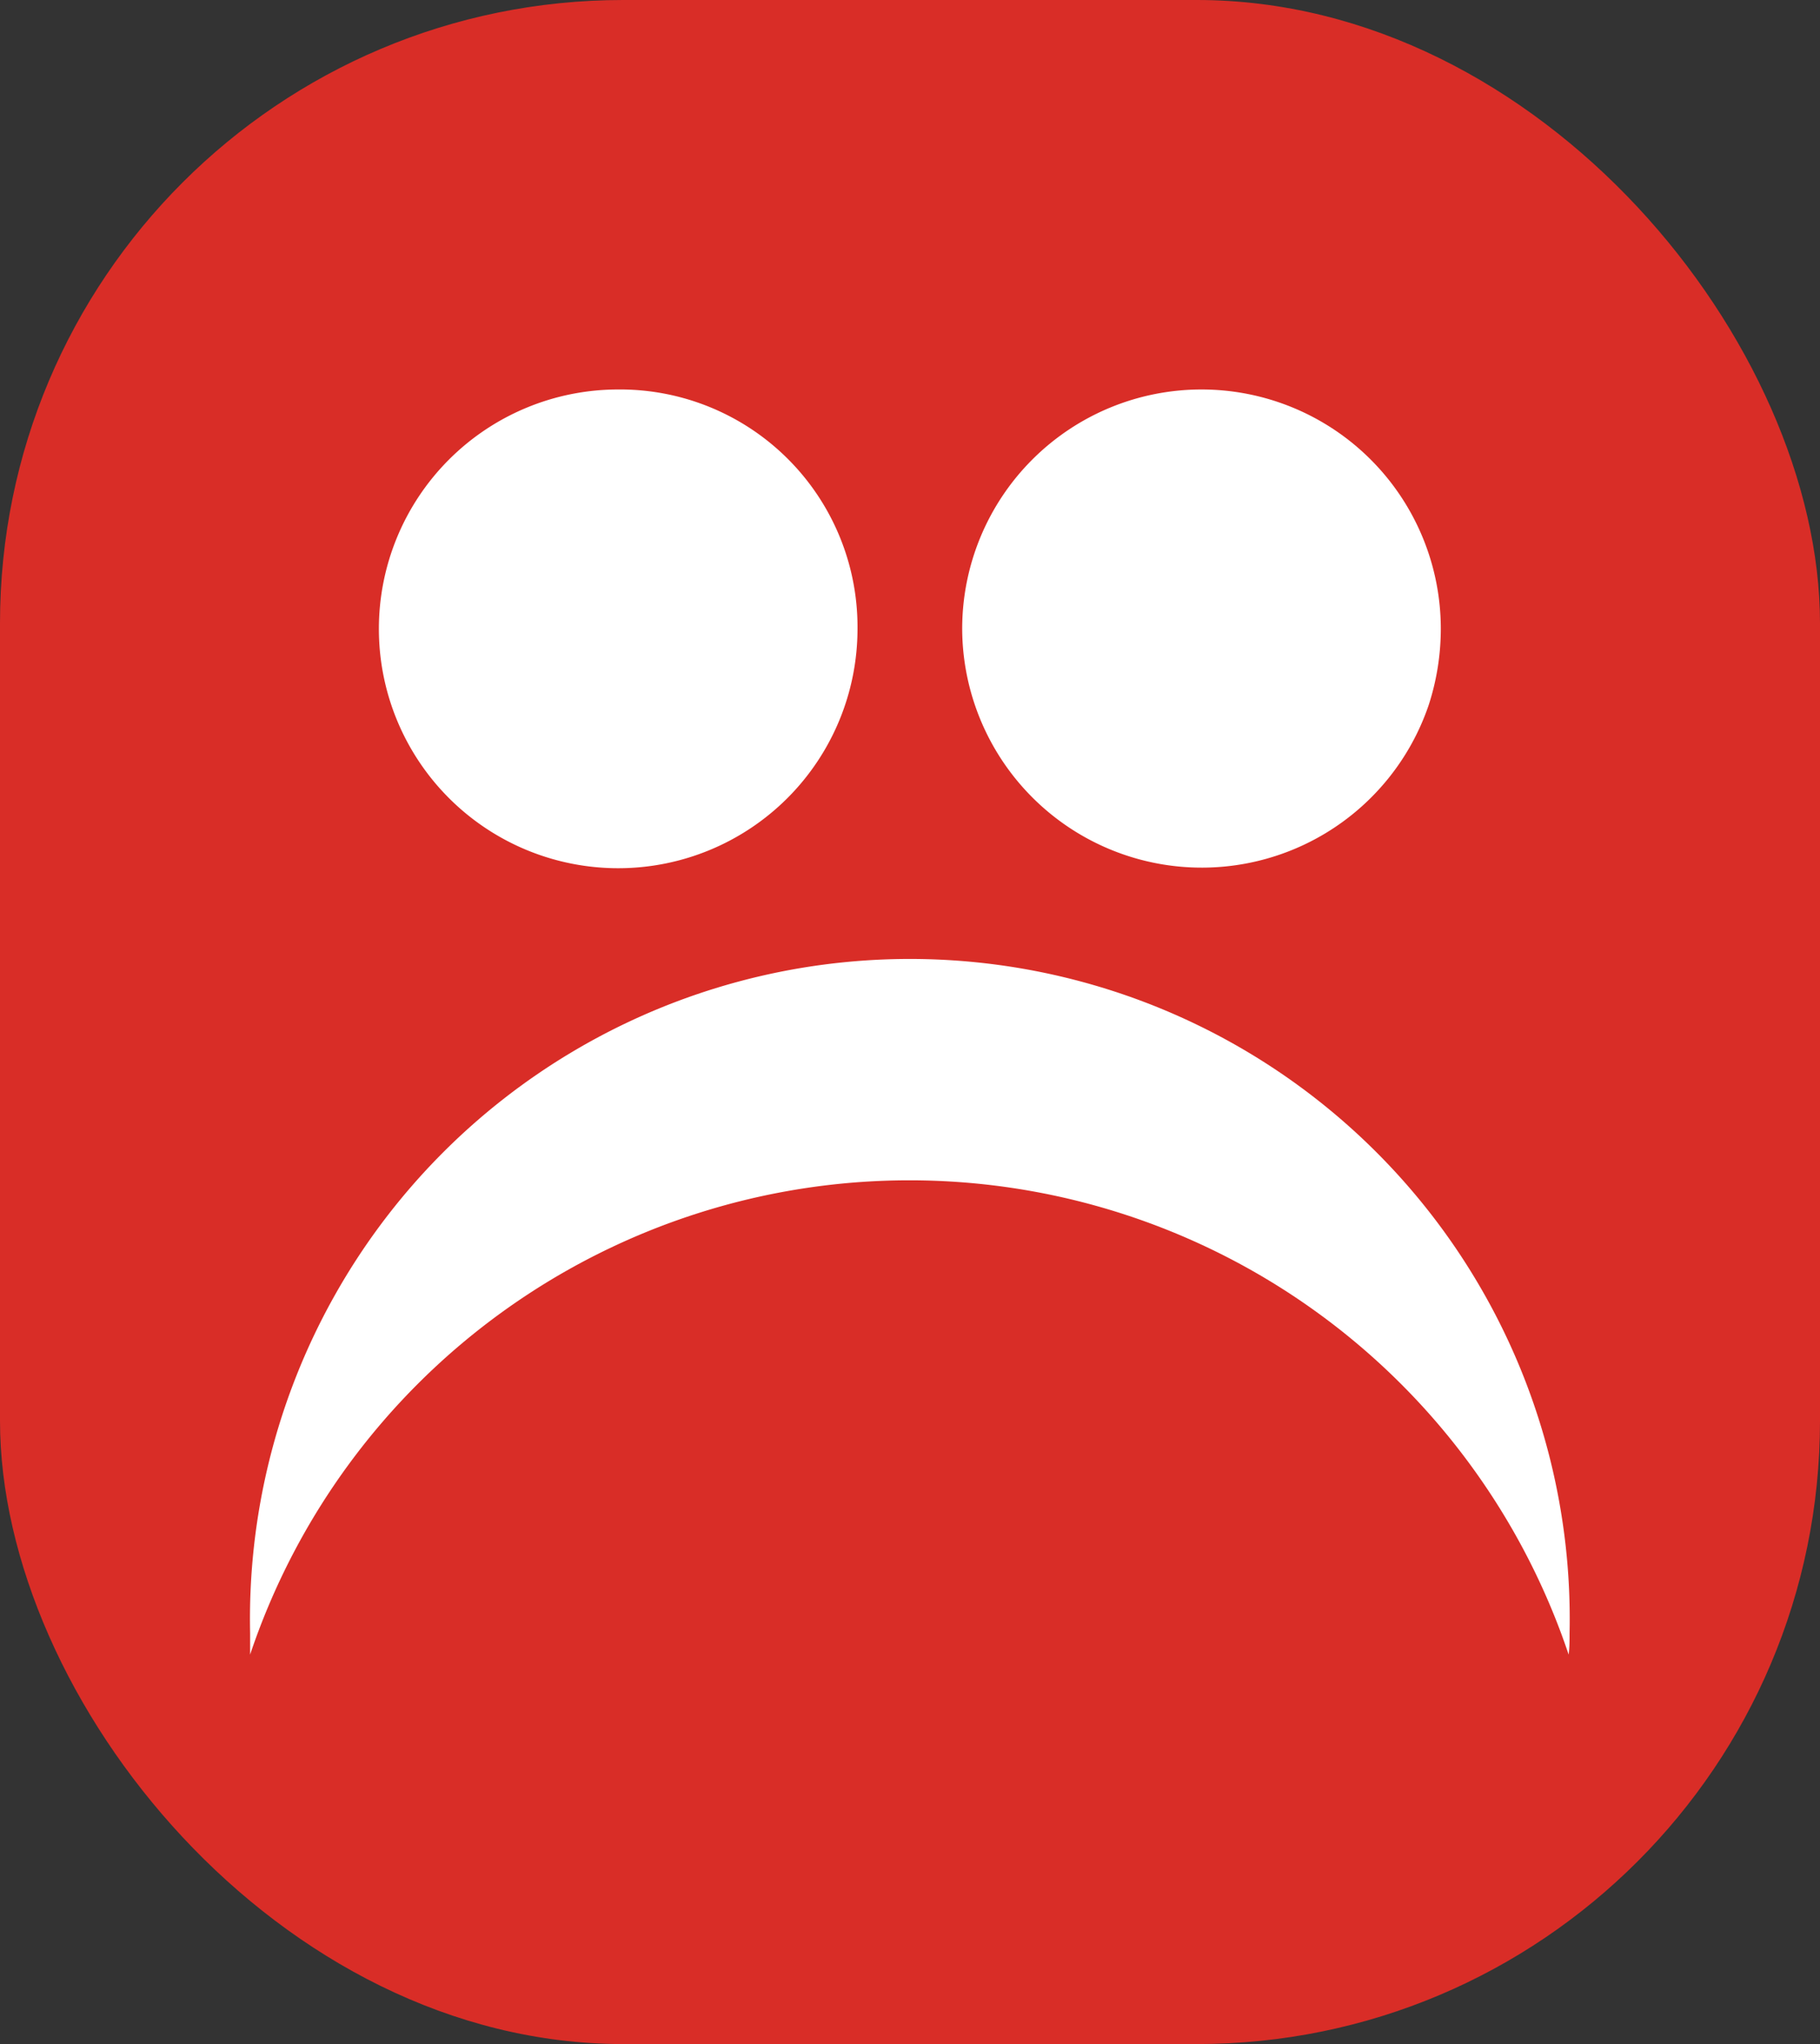 <svg xmlns="http://www.w3.org/2000/svg" viewBox="0 0 58.94 66.18"><rect x="0" y="0" width="58.94" height="66.18" fill="#333333" stroke="none"/><defs><style>.cls-1{fill:#d92d27;}.cls-2{fill:#fff;}</style></defs><title>Sad-face-red</title><g id="Layer_2" data-name="Layer 2"><g id="Layer_1-2" data-name="Layer 1"><rect class="cls-1" width="58.94" height="66.18" rx="20.18"/><path class="cls-2" d="M27.77,20.36A7.75,7.75,0,1,1,20,12.61,7.69,7.69,0,0,1,27.77,20.36Z"/><path class="cls-2" d="M50.83,52.88a21.37,21.37,0,1,0-42.73,0c0,.23,0,.46,0,.69a22.52,22.52,0,0,1,42.7,0C50.83,53.34,50.83,53.11,50.83,52.88Z"/><path class="cls-2" d="M31.16,20.36a7.76,7.76,0,0,0,15.11,2.46,8,8,0,0,0,.39-2.46,7.75,7.75,0,0,0-15.5,0Z"/></g></g></svg>
